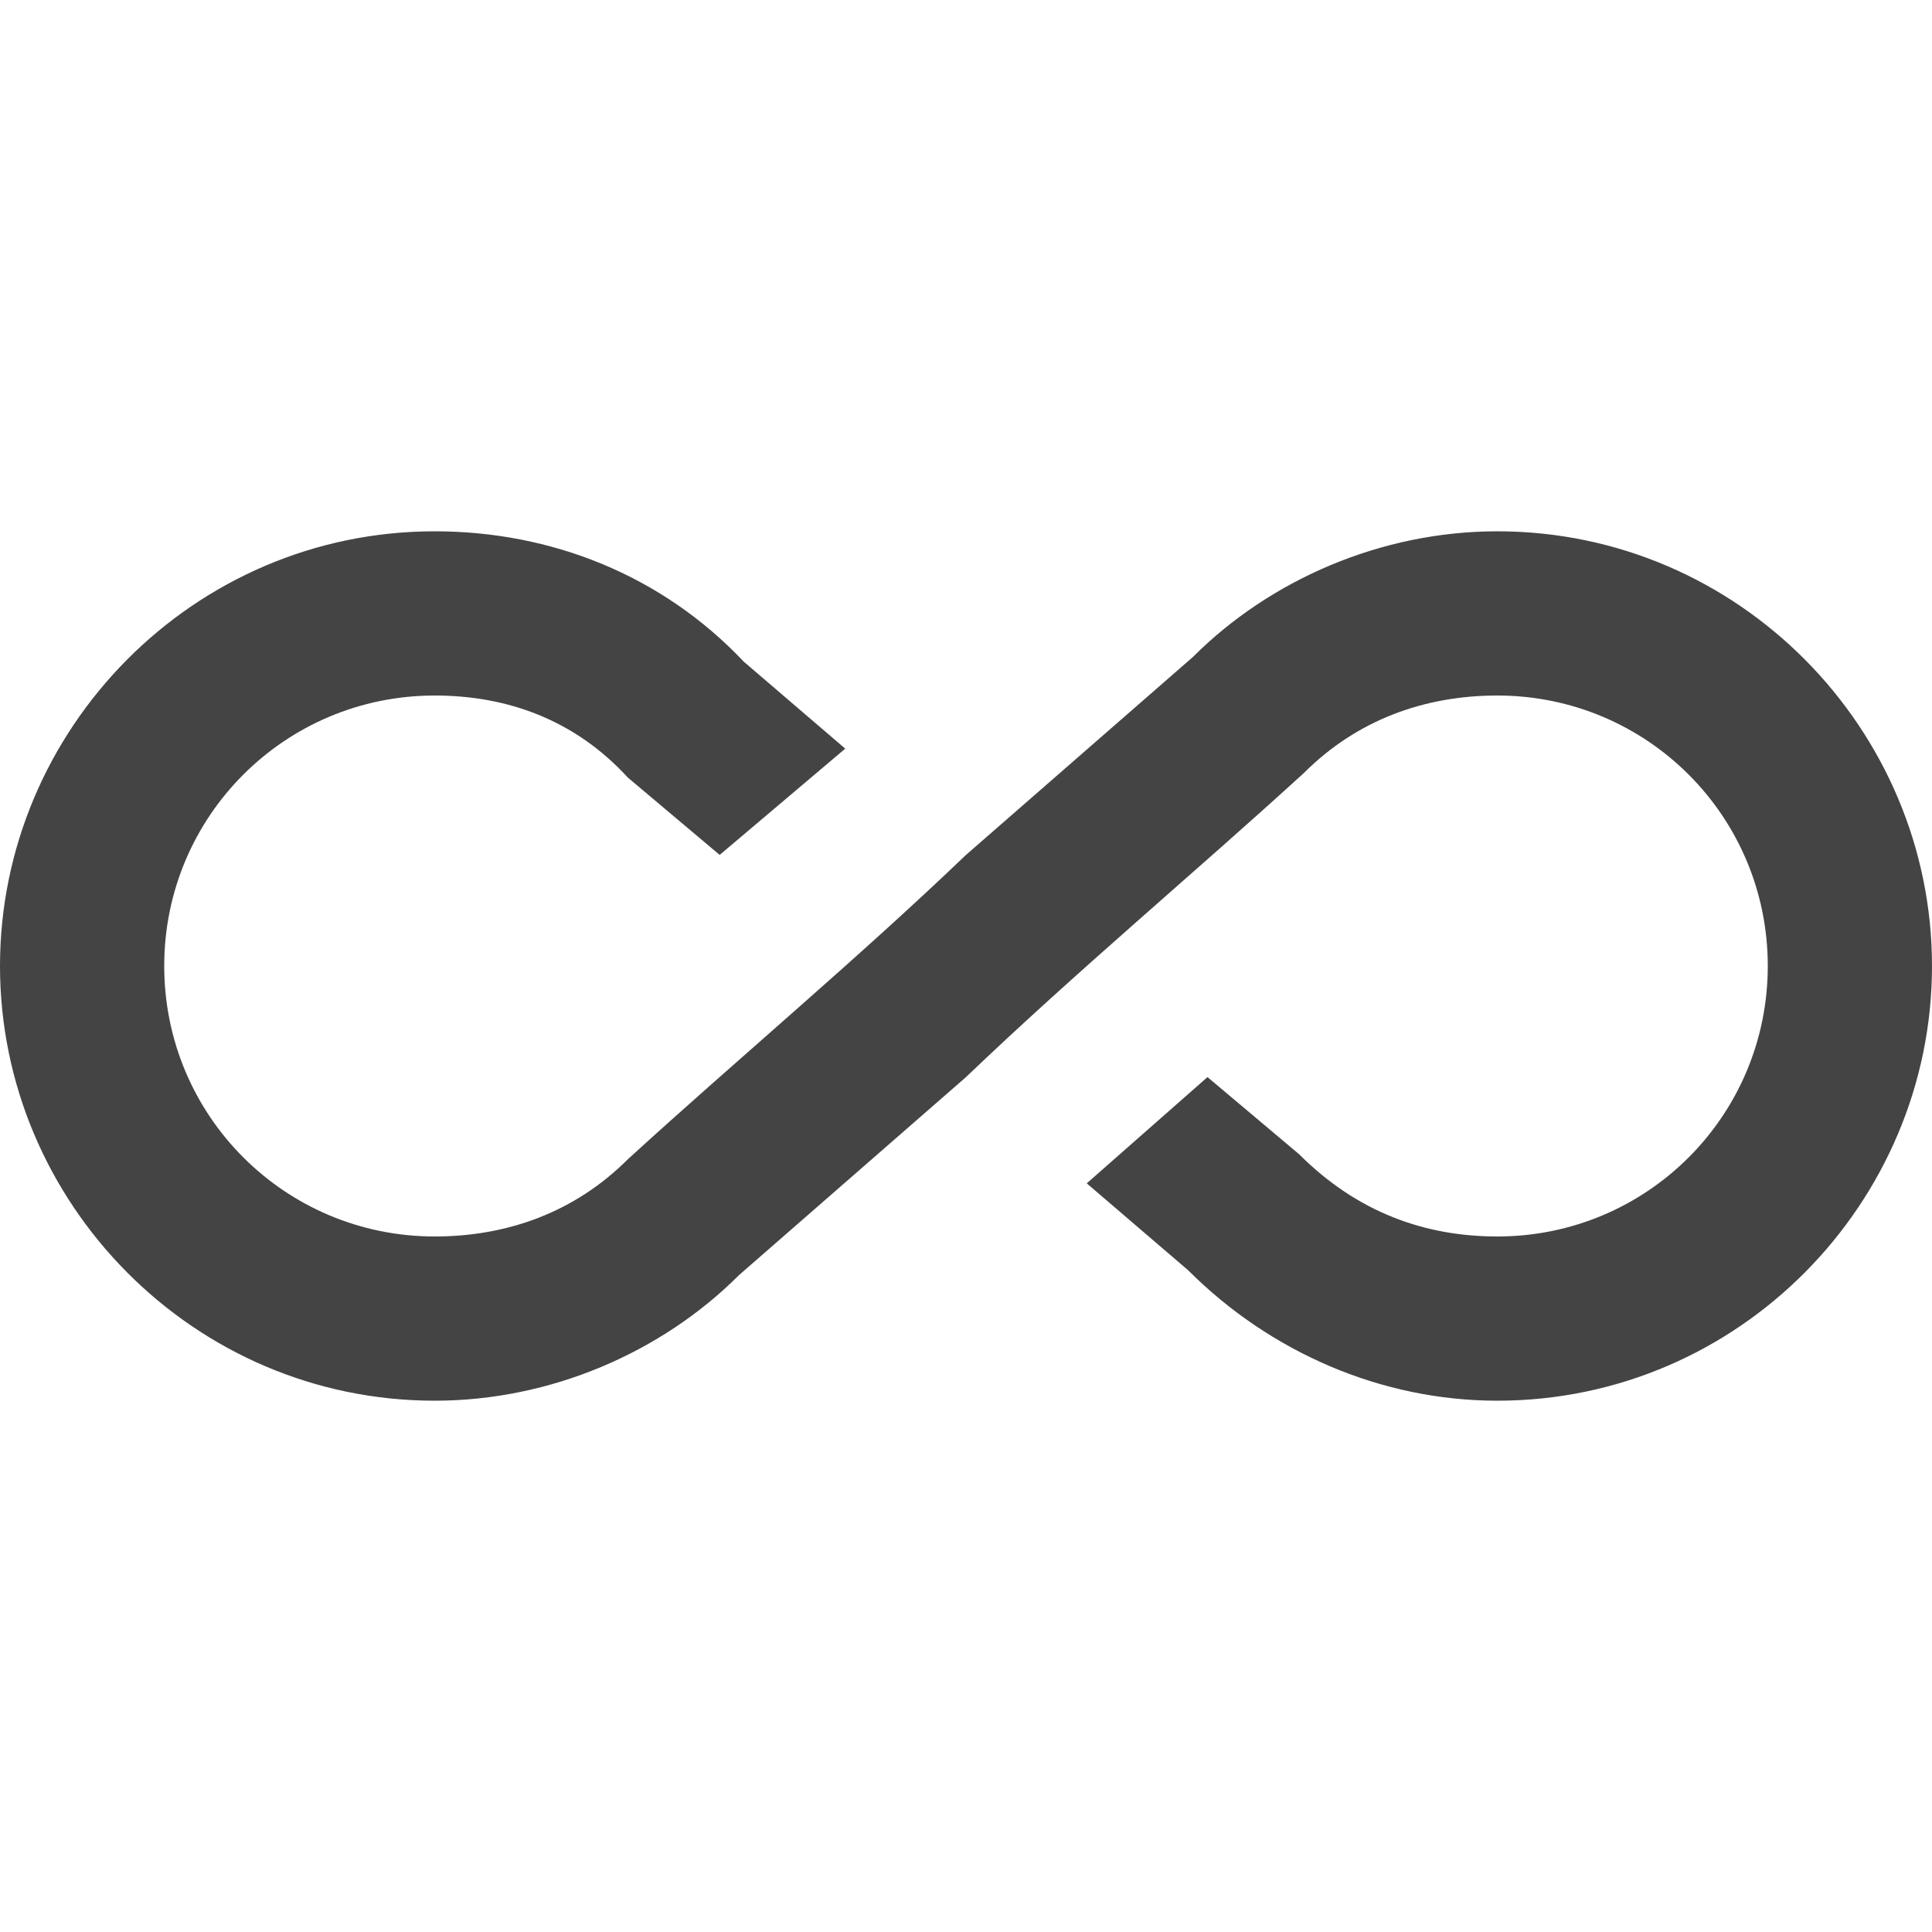 <?xml version="1.0"?><svg xmlns="http://www.w3.org/2000/svg" width="40" height="40" viewBox="0 0 40 40"><path fill="#444" d="m31 11c5 0 9 4.1 9 9s-4 9-9 9c-2.4 0-4.7-1-6.4-2.7l-2.1-1.8 2.5-2.2 1.9 1.6c1.2 1.2 2.6 1.7 4.1 1.7 3.1 0 5.6-2.5 5.6-5.6s-2.5-5.6-5.6-5.6c-1.5 0-2.9 0.5-4 1.6-2.3 2.1-4.7 4.1-7 6.3l-4.7 4.1c-1.6 1.6-3.9 2.6-6.3 2.6-5 0-9-4.1-9-9s4-9 9-9c2.4 0 4.7 0.9 6.4 2.7l2.1 1.8-2.6 2.2-1.9-1.6c-1.1-1.2-2.5-1.7-4-1.7-3.1 0-5.6 2.5-5.6 5.6s2.5 5.6 5.6 5.6c1.5 0 2.9-0.5 4-1.6 2.3-2.1 4.7-4.1 7-6.3l4.7-4.1c1.6-1.6 3.9-2.6 6.3-2.6z"></path></svg>